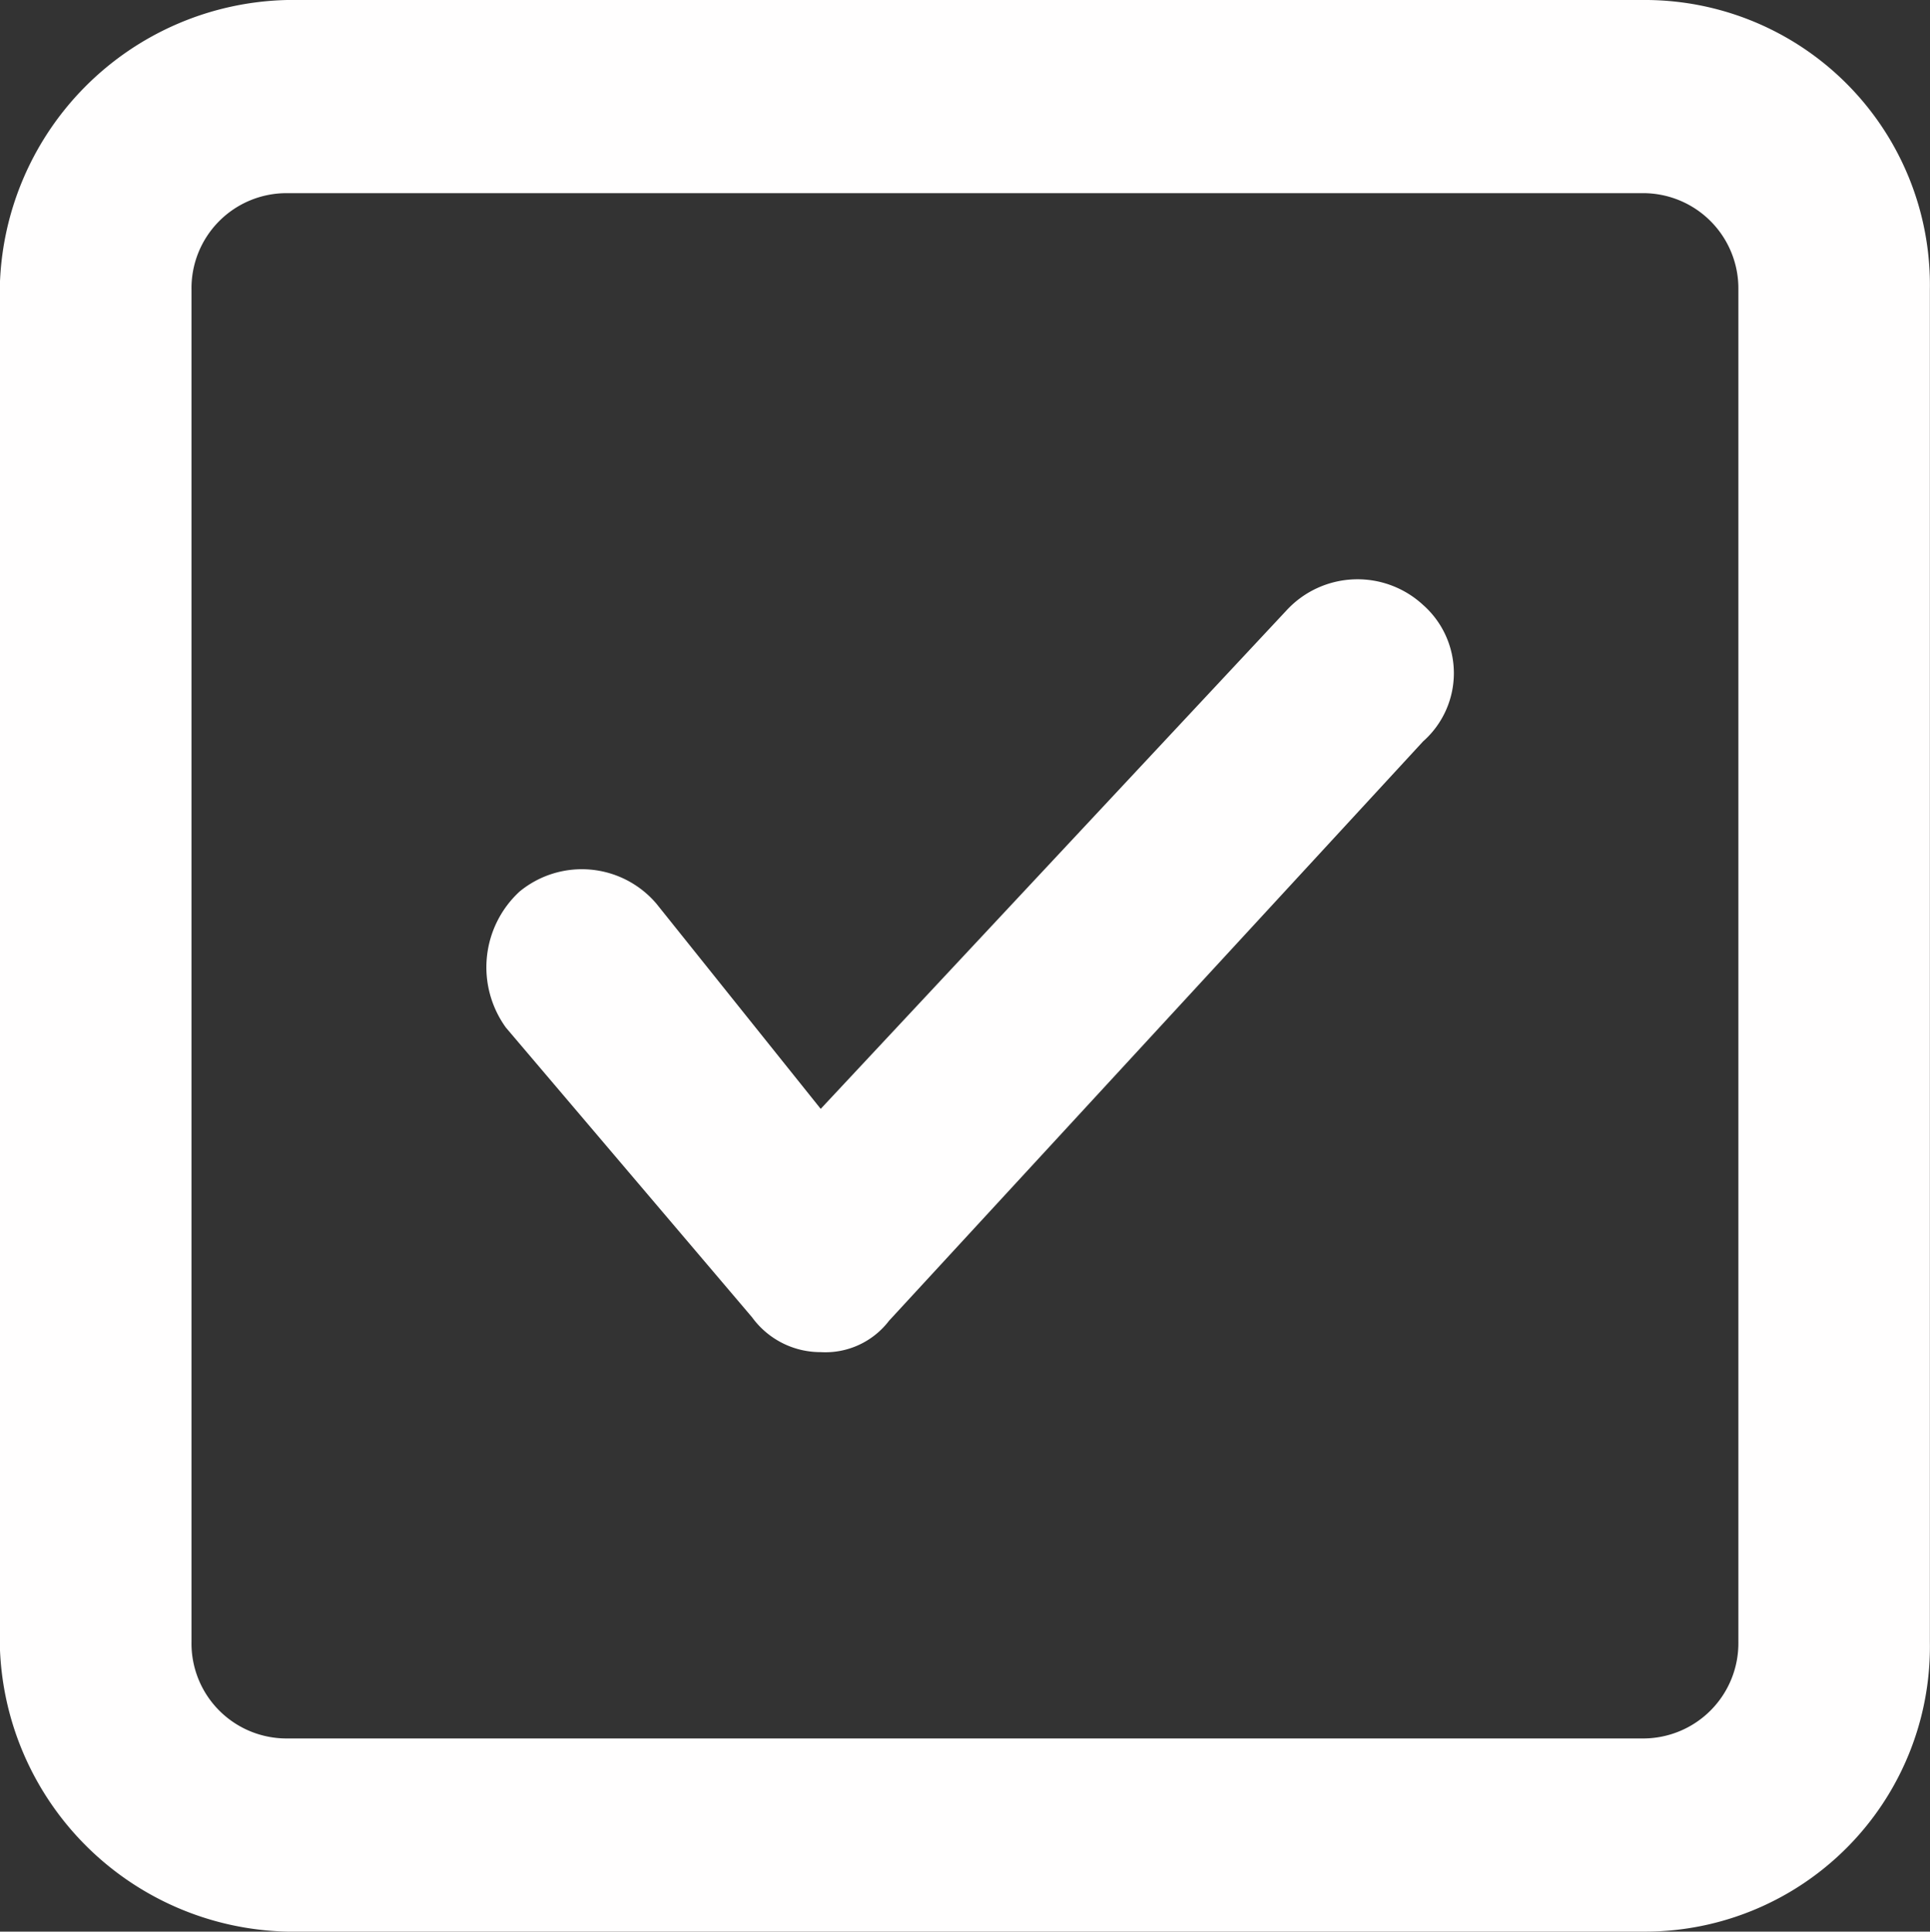 <svg xmlns="http://www.w3.org/2000/svg" width="15.984" height="16" viewBox="0 0 15.984 16"><rect x="0" y="0" width="15.984" height="16" fill="#333333" stroke="none"/><defs><style>.a{fill:#fffefe;fill-rule:evenodd;}</style></defs><path class="a" d="M27775.2,323.22h-11.223a2.435,2.435,0,0,0-2.381,2.4v11.2a2.435,2.435,0,0,0,2.381,2.4h11.223a2.361,2.361,0,0,0,2.381-2.4v-11.2A2.361,2.361,0,0,0,27775.2,323.22Zm-12.016,2.4a.787.787,0,0,1,.793-.8h11.223a.789.789,0,0,1,.795.8v11.2a.789.789,0,0,1-.795.8h-11.223a.787.787,0,0,1-.793-.8Zm10.2,3.741a.754.754,0,0,0,0-1.13.8.8,0,0,0-1.135.049l-3.854,4.125-1.361-1.7a.811.811,0,0,0-1.133-.1.853.853,0,0,0-.113,1.127l2.039,2.4a.7.7,0,0,0,.568.288.663.663,0,0,0,.566-.26Z" transform="translate(-27761.598 -323.22)"/></svg>